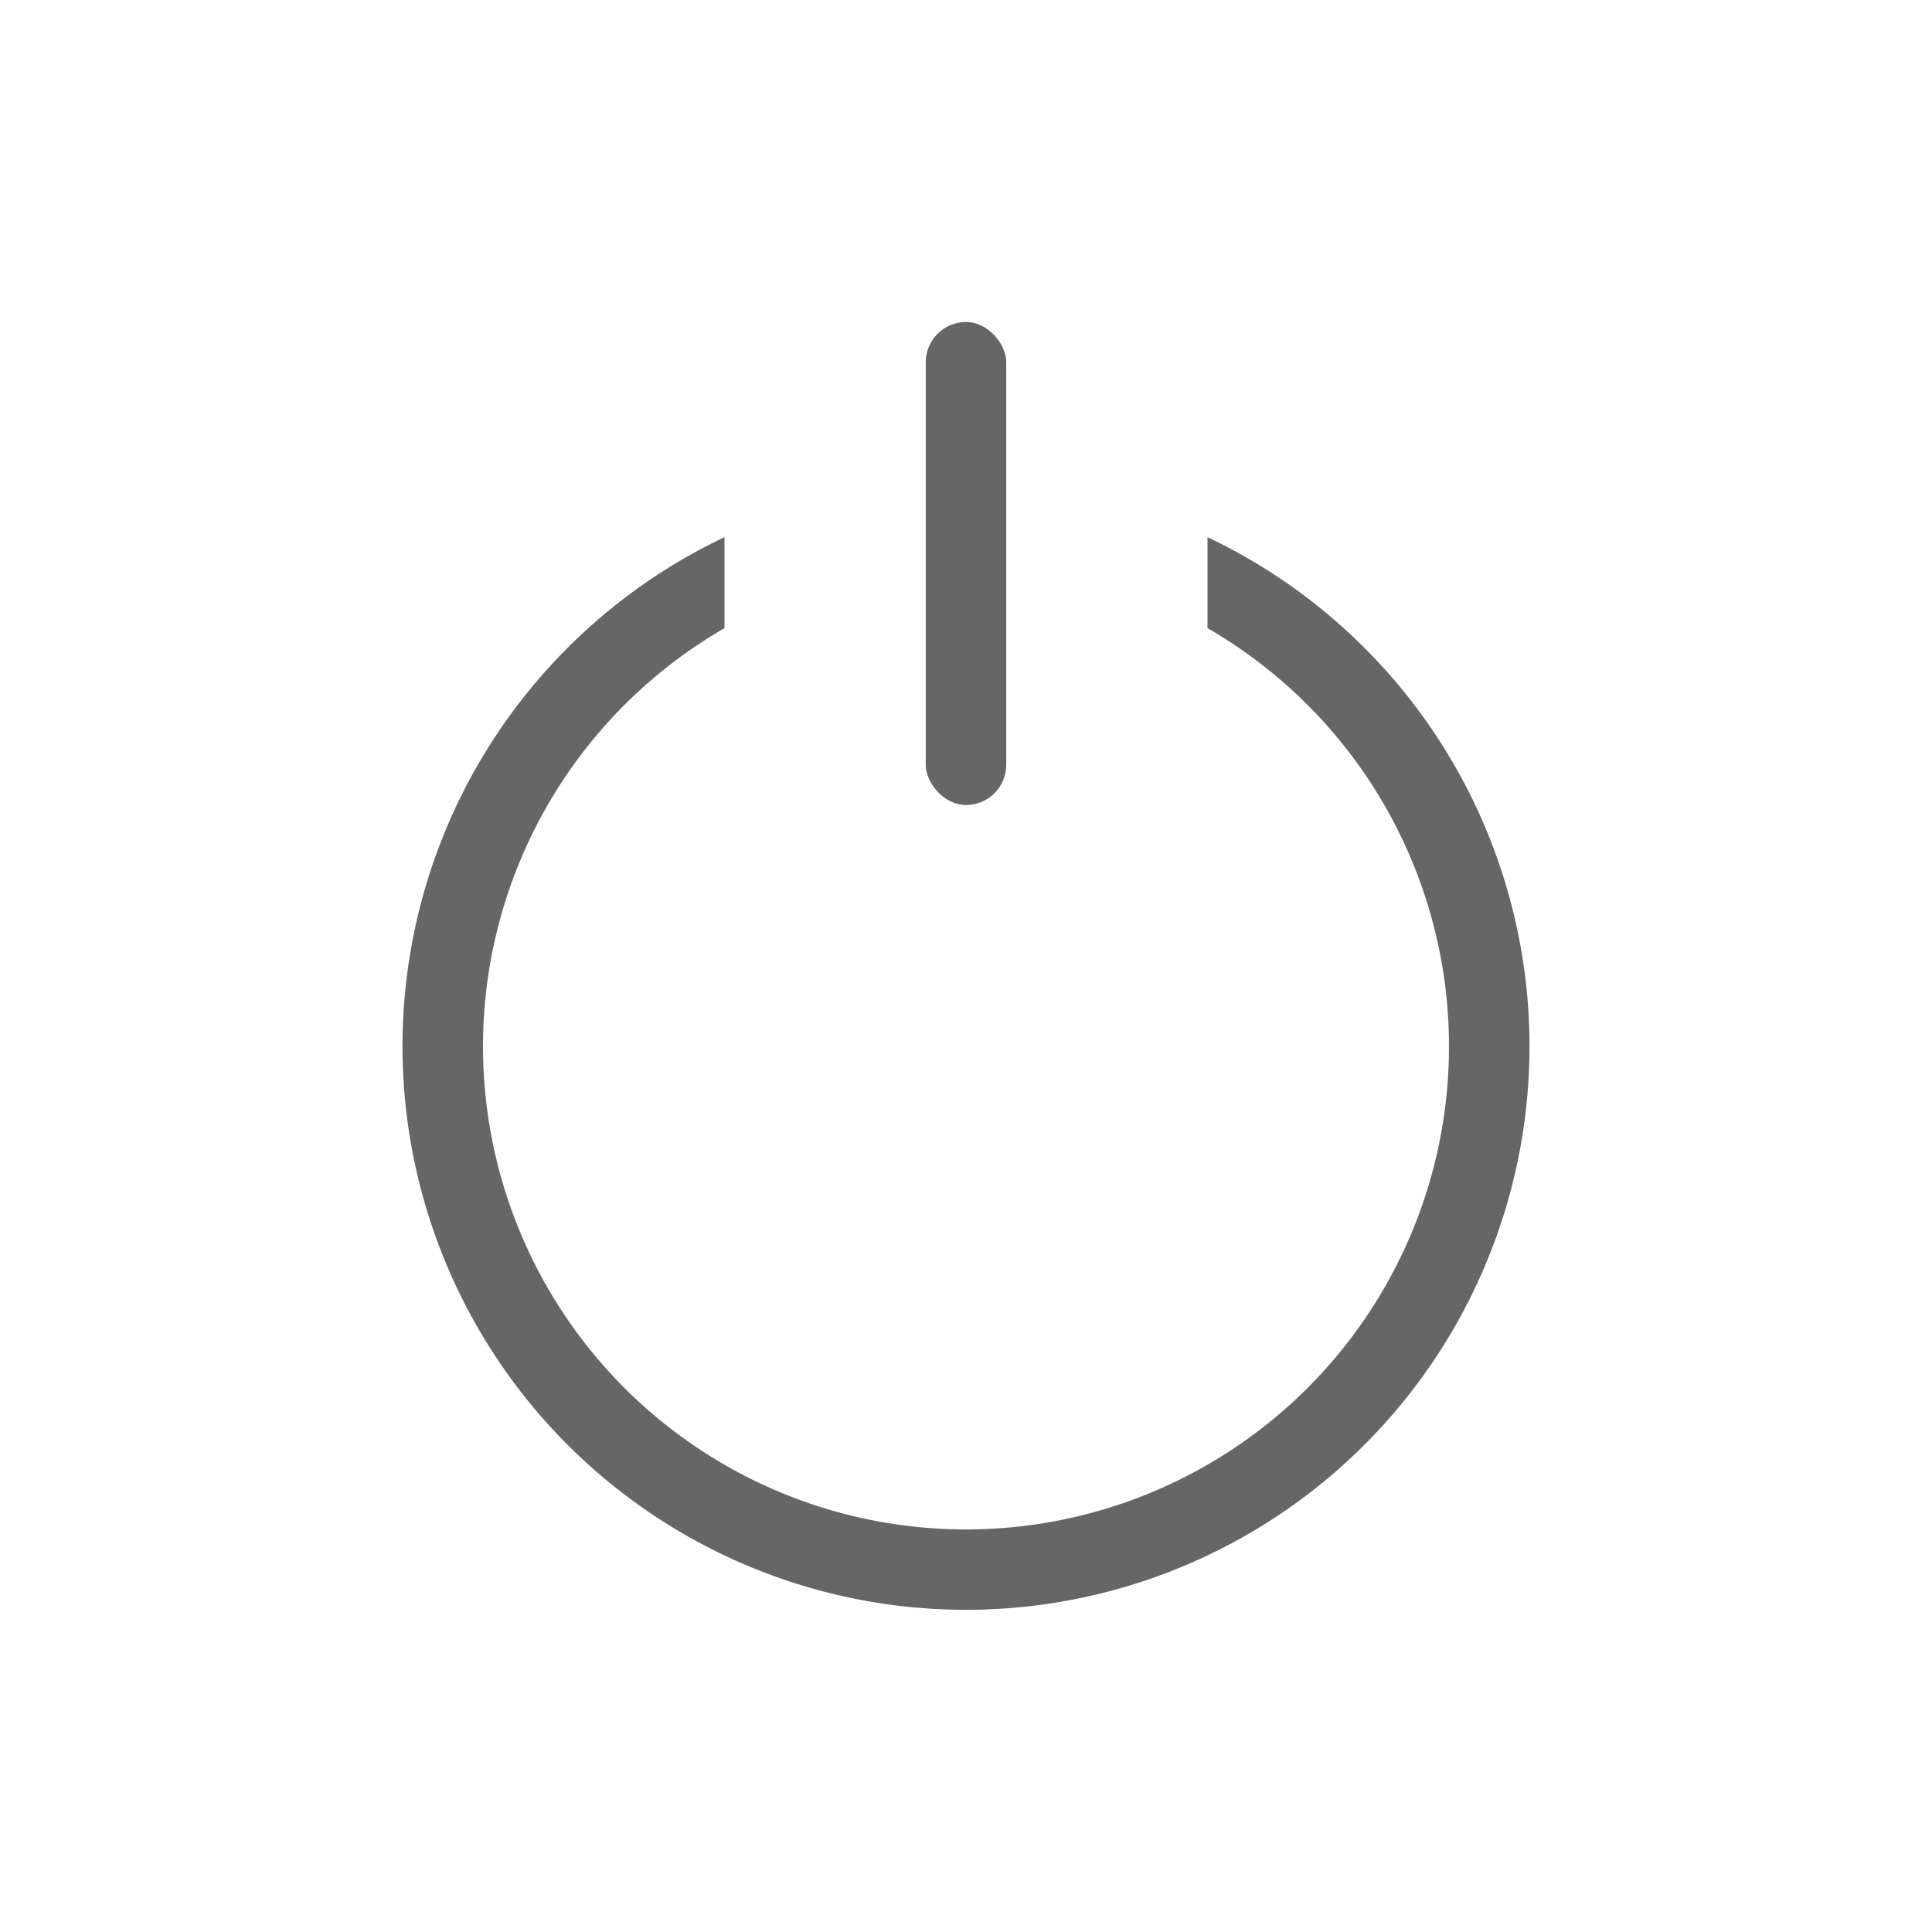<svg xmlns="http://www.w3.org/2000/svg" width="24" height="24" viewBox="0 0 24 24">
    <g fill="none" fill-rule="evenodd">
        <path d="M0 0h24v24H0z"/>
        <rect width="1" height="6" x="11.5" y="4" fill="#666" rx=".5"/>
        <path fill="#666" d="M9 6.674v1.129a6 6 0 1 0 6 0v-1.13a7 7 0 1 1-6 0z"/>
    </g>
</svg>
